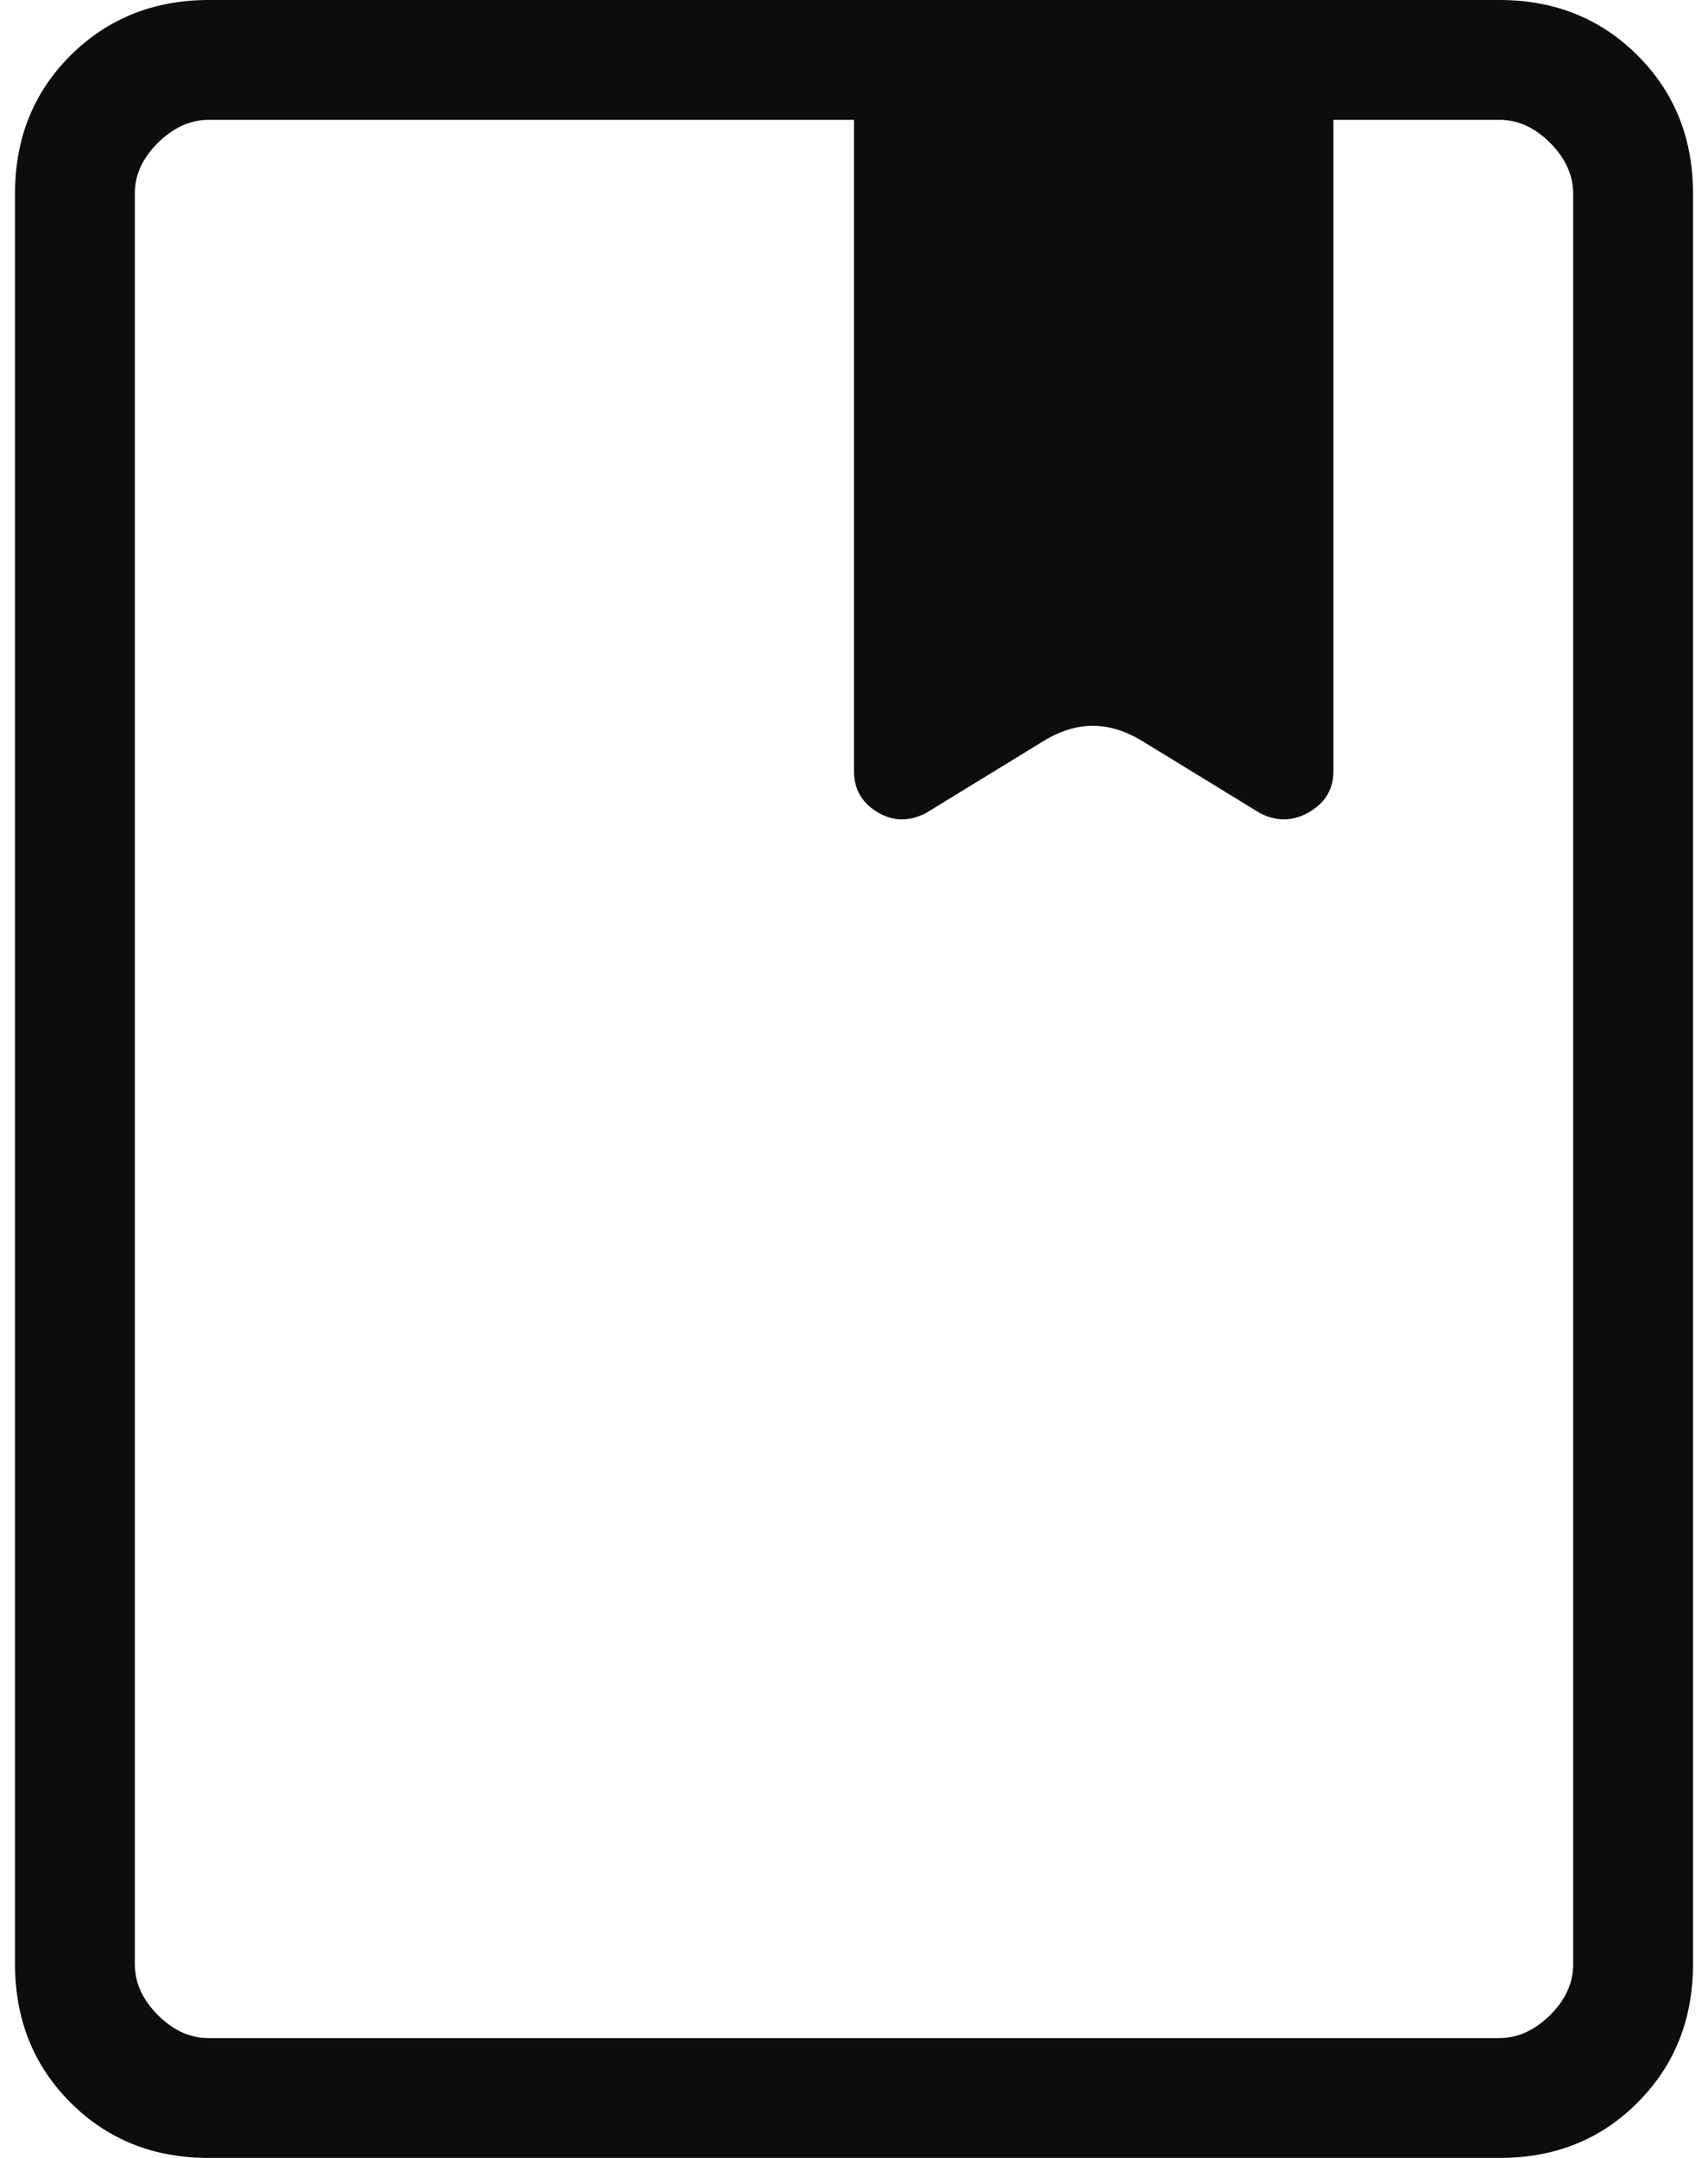 <svg width="19" height="24" viewBox="0 0 19 24" fill="none" xmlns="http://www.w3.org/2000/svg">
<path d="M2.321 24C1.707 24 1.195 23.795 0.784 23.384C0.373 22.973 0.168 22.461 0.167 21.847V2.153C0.167 1.54 0.372 1.028 0.784 0.617C1.196 0.207 1.708 0.001 2.321 0H16.68C17.293 0 17.806 0.206 18.217 0.617C18.629 1.029 18.834 1.541 18.833 2.155V21.847C18.833 22.46 18.628 22.972 18.217 23.384C17.807 23.796 17.294 24.001 16.679 24H2.321ZM2.321 22.667H16.68C16.884 22.667 17.072 22.581 17.244 22.411C17.416 22.24 17.501 22.052 17.5 21.845V2.155C17.5 1.949 17.415 1.761 17.244 1.589C17.073 1.418 16.885 1.332 16.679 1.333H14.833V8.552C14.833 8.767 14.743 8.927 14.564 9.032C14.384 9.137 14.201 9.132 14.013 9.016L12.712 8.245C12.524 8.13 12.339 8.072 12.157 8.072C11.975 8.072 11.79 8.13 11.603 8.245L10.303 9.016C10.114 9.132 9.933 9.137 9.76 9.032C9.587 8.927 9.5 8.767 9.5 8.552V1.333H2.321C2.116 1.333 1.928 1.419 1.756 1.589C1.584 1.76 1.499 1.948 1.5 2.153V21.847C1.5 22.051 1.585 22.239 1.756 22.411C1.927 22.582 2.115 22.668 2.32 22.667M9.5 8.577V8.552C9.5 8.767 9.587 8.927 9.76 9.032C9.933 9.137 10.114 9.132 10.303 9.016L11.603 8.245C11.79 8.13 11.975 8.072 12.157 8.072C12.339 8.072 12.524 8.13 12.712 8.245L14.012 9.016C14.2 9.132 14.384 9.137 14.564 9.032C14.743 8.927 14.833 8.767 14.833 8.552V8.577C14.833 8.776 14.743 8.927 14.564 9.032C14.384 9.137 14.2 9.14 14.012 9.041L12.712 8.245C12.524 8.13 12.339 8.072 12.157 8.072C11.975 8.072 11.79 8.13 11.603 8.245L10.303 9.041C10.114 9.14 9.933 9.137 9.76 9.032C9.587 8.927 9.5 8.776 9.5 8.577Z" fill="#0D0D0D"/>
</svg>
